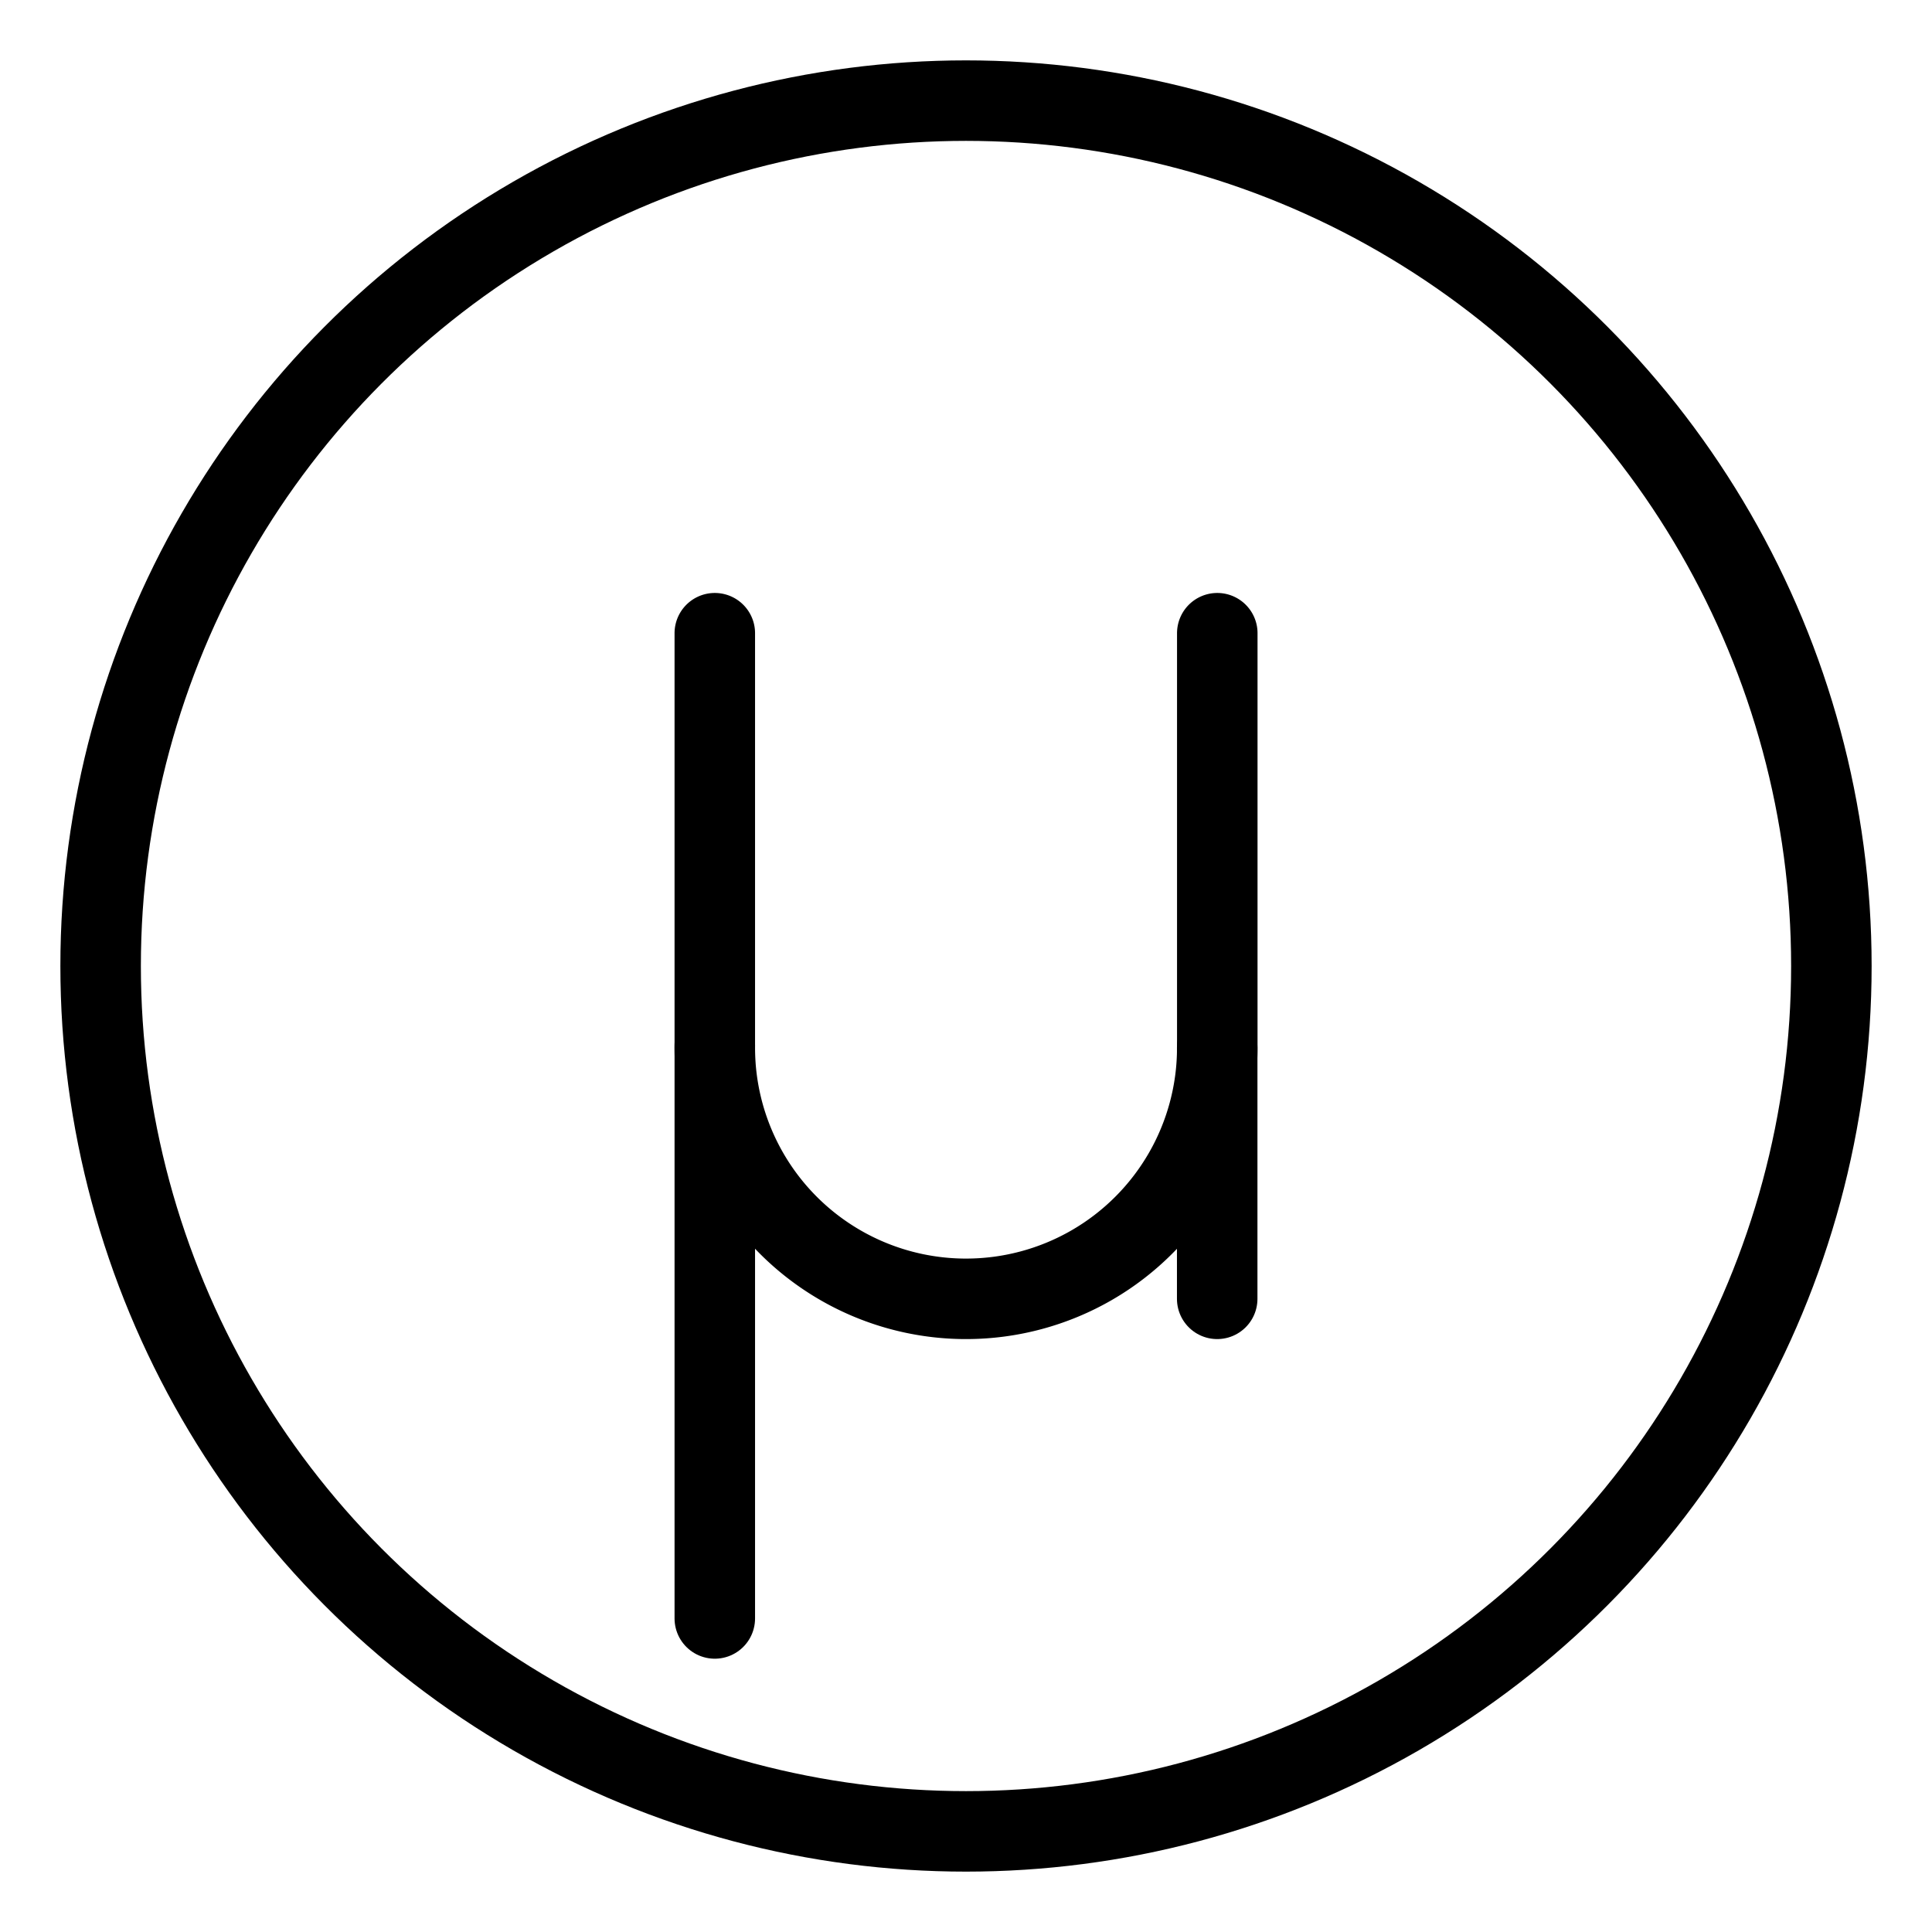 <svg xmlns="http://www.w3.org/2000/svg" viewBox="0 0 48 48"><defs><style>.a{stroke-width:2px;stroke-width:2px;fill:none;stroke:#000;stroke-linecap:round;stroke-linejoin:round;}</style></defs><path class="a" d="M17.759,15.732v10.24a6.242,6.242,0,0,0,6.186,6.297l.056,0h0a6.241,6.241,0,0,0,6.242-6.241l0-.056v-10.24"/><line class="a" x1="30.241" y1="26.027" x2="30.241" y2="32.269"/><line class="a" x1="17.759" y1="25.971" x2="17.759" y2="40.21"/><circle class="a" cx="24" cy="24" r="21.5"/></svg>